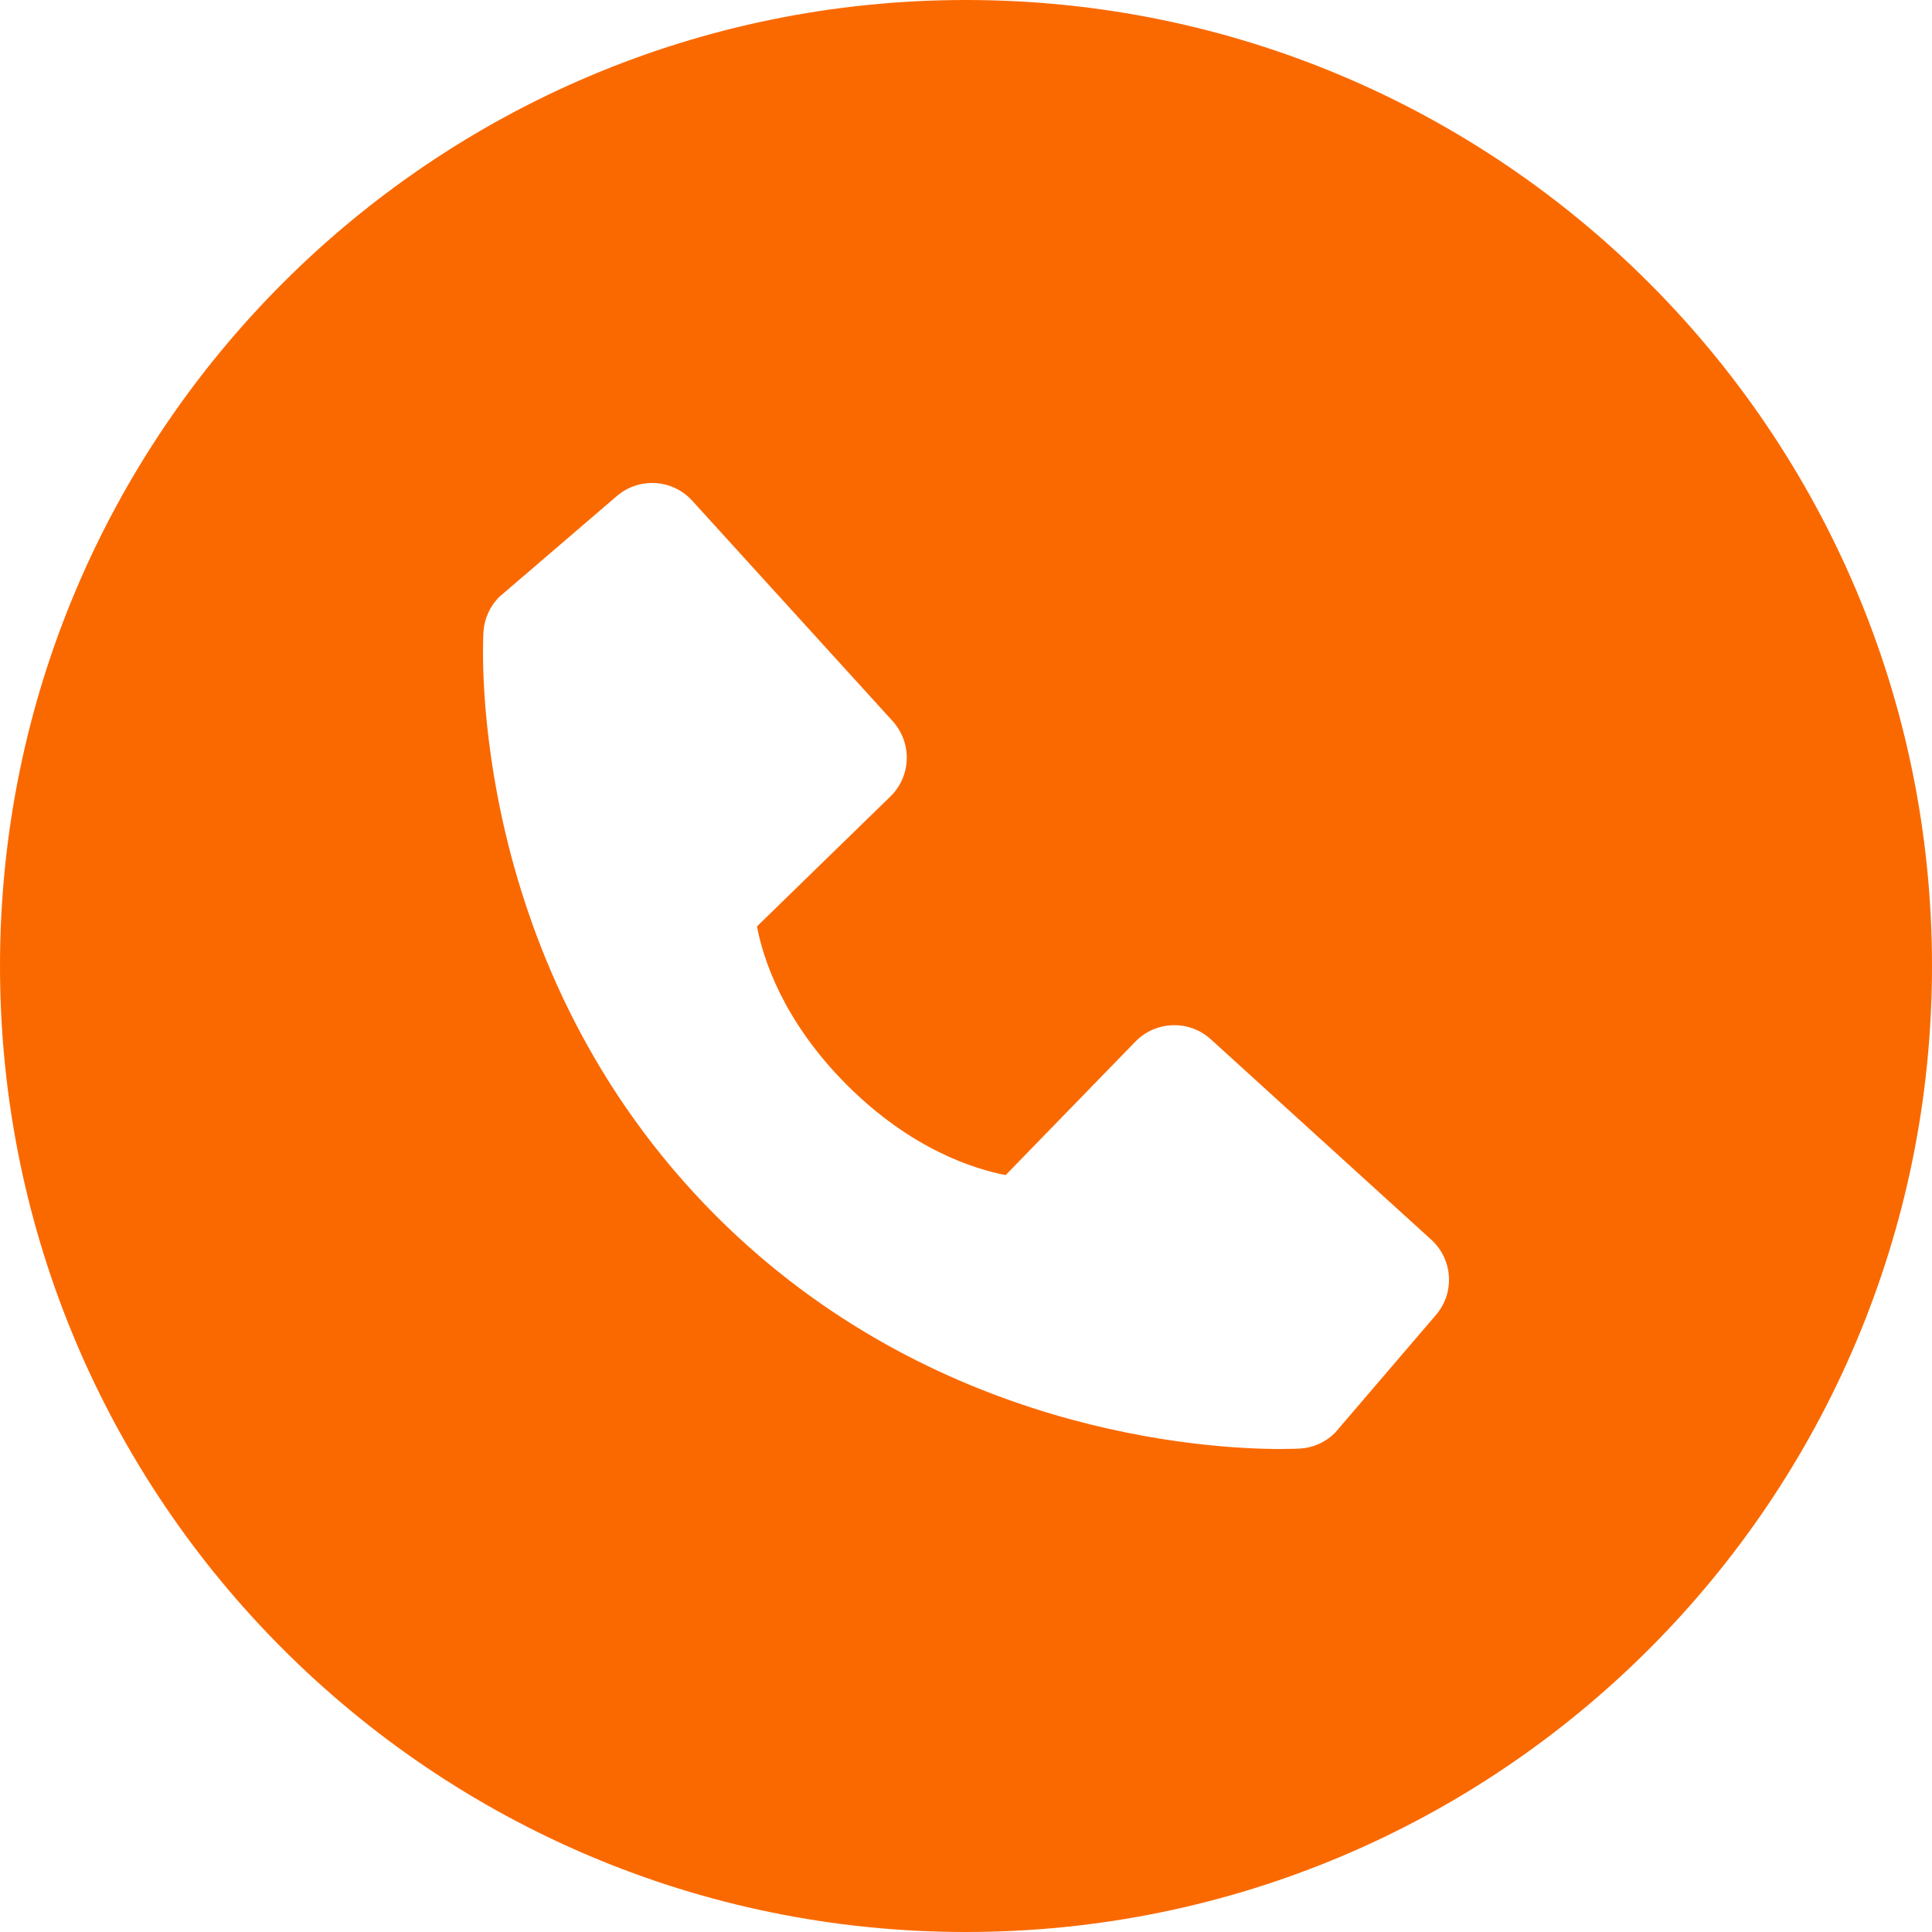 <svg width="32" height="32" viewBox="0 0 32 32" fill="none" xmlns="http://www.w3.org/2000/svg">
  <path fill-rule="evenodd" clip-rule="evenodd" d="M16 32C24.837 32 32 24.837 32 16C32 7.163 24.837 0 16 0C7.163 0 0 7.163 0 16C0 24.837 7.163 32 16 32ZM20.055 17.214L23.706 20.533C24.065 20.859 24.101 21.413 23.782 21.782L22.112 23.732C21.957 23.888 21.75 23.98 21.53 23.993C21.5 23.995 21.389 24 21.207 24C19.966 24 15.459 23.737 11.861 20.14C7.737 16.014 7.994 10.695 8.007 10.471C8.02 10.251 8.113 10.044 8.268 9.888L10.217 8.216C10.586 7.9 11.14 7.934 11.466 8.294L14.785 11.944C15.111 12.304 15.095 12.856 14.746 13.194L12.538 15.344C12.634 15.858 12.958 16.9 14.029 17.972C15.099 19.04 16.139 19.364 16.657 19.463L18.806 17.252C19.144 16.905 19.697 16.888 20.055 17.214Z" fill="#FA6900"/>
</svg>

